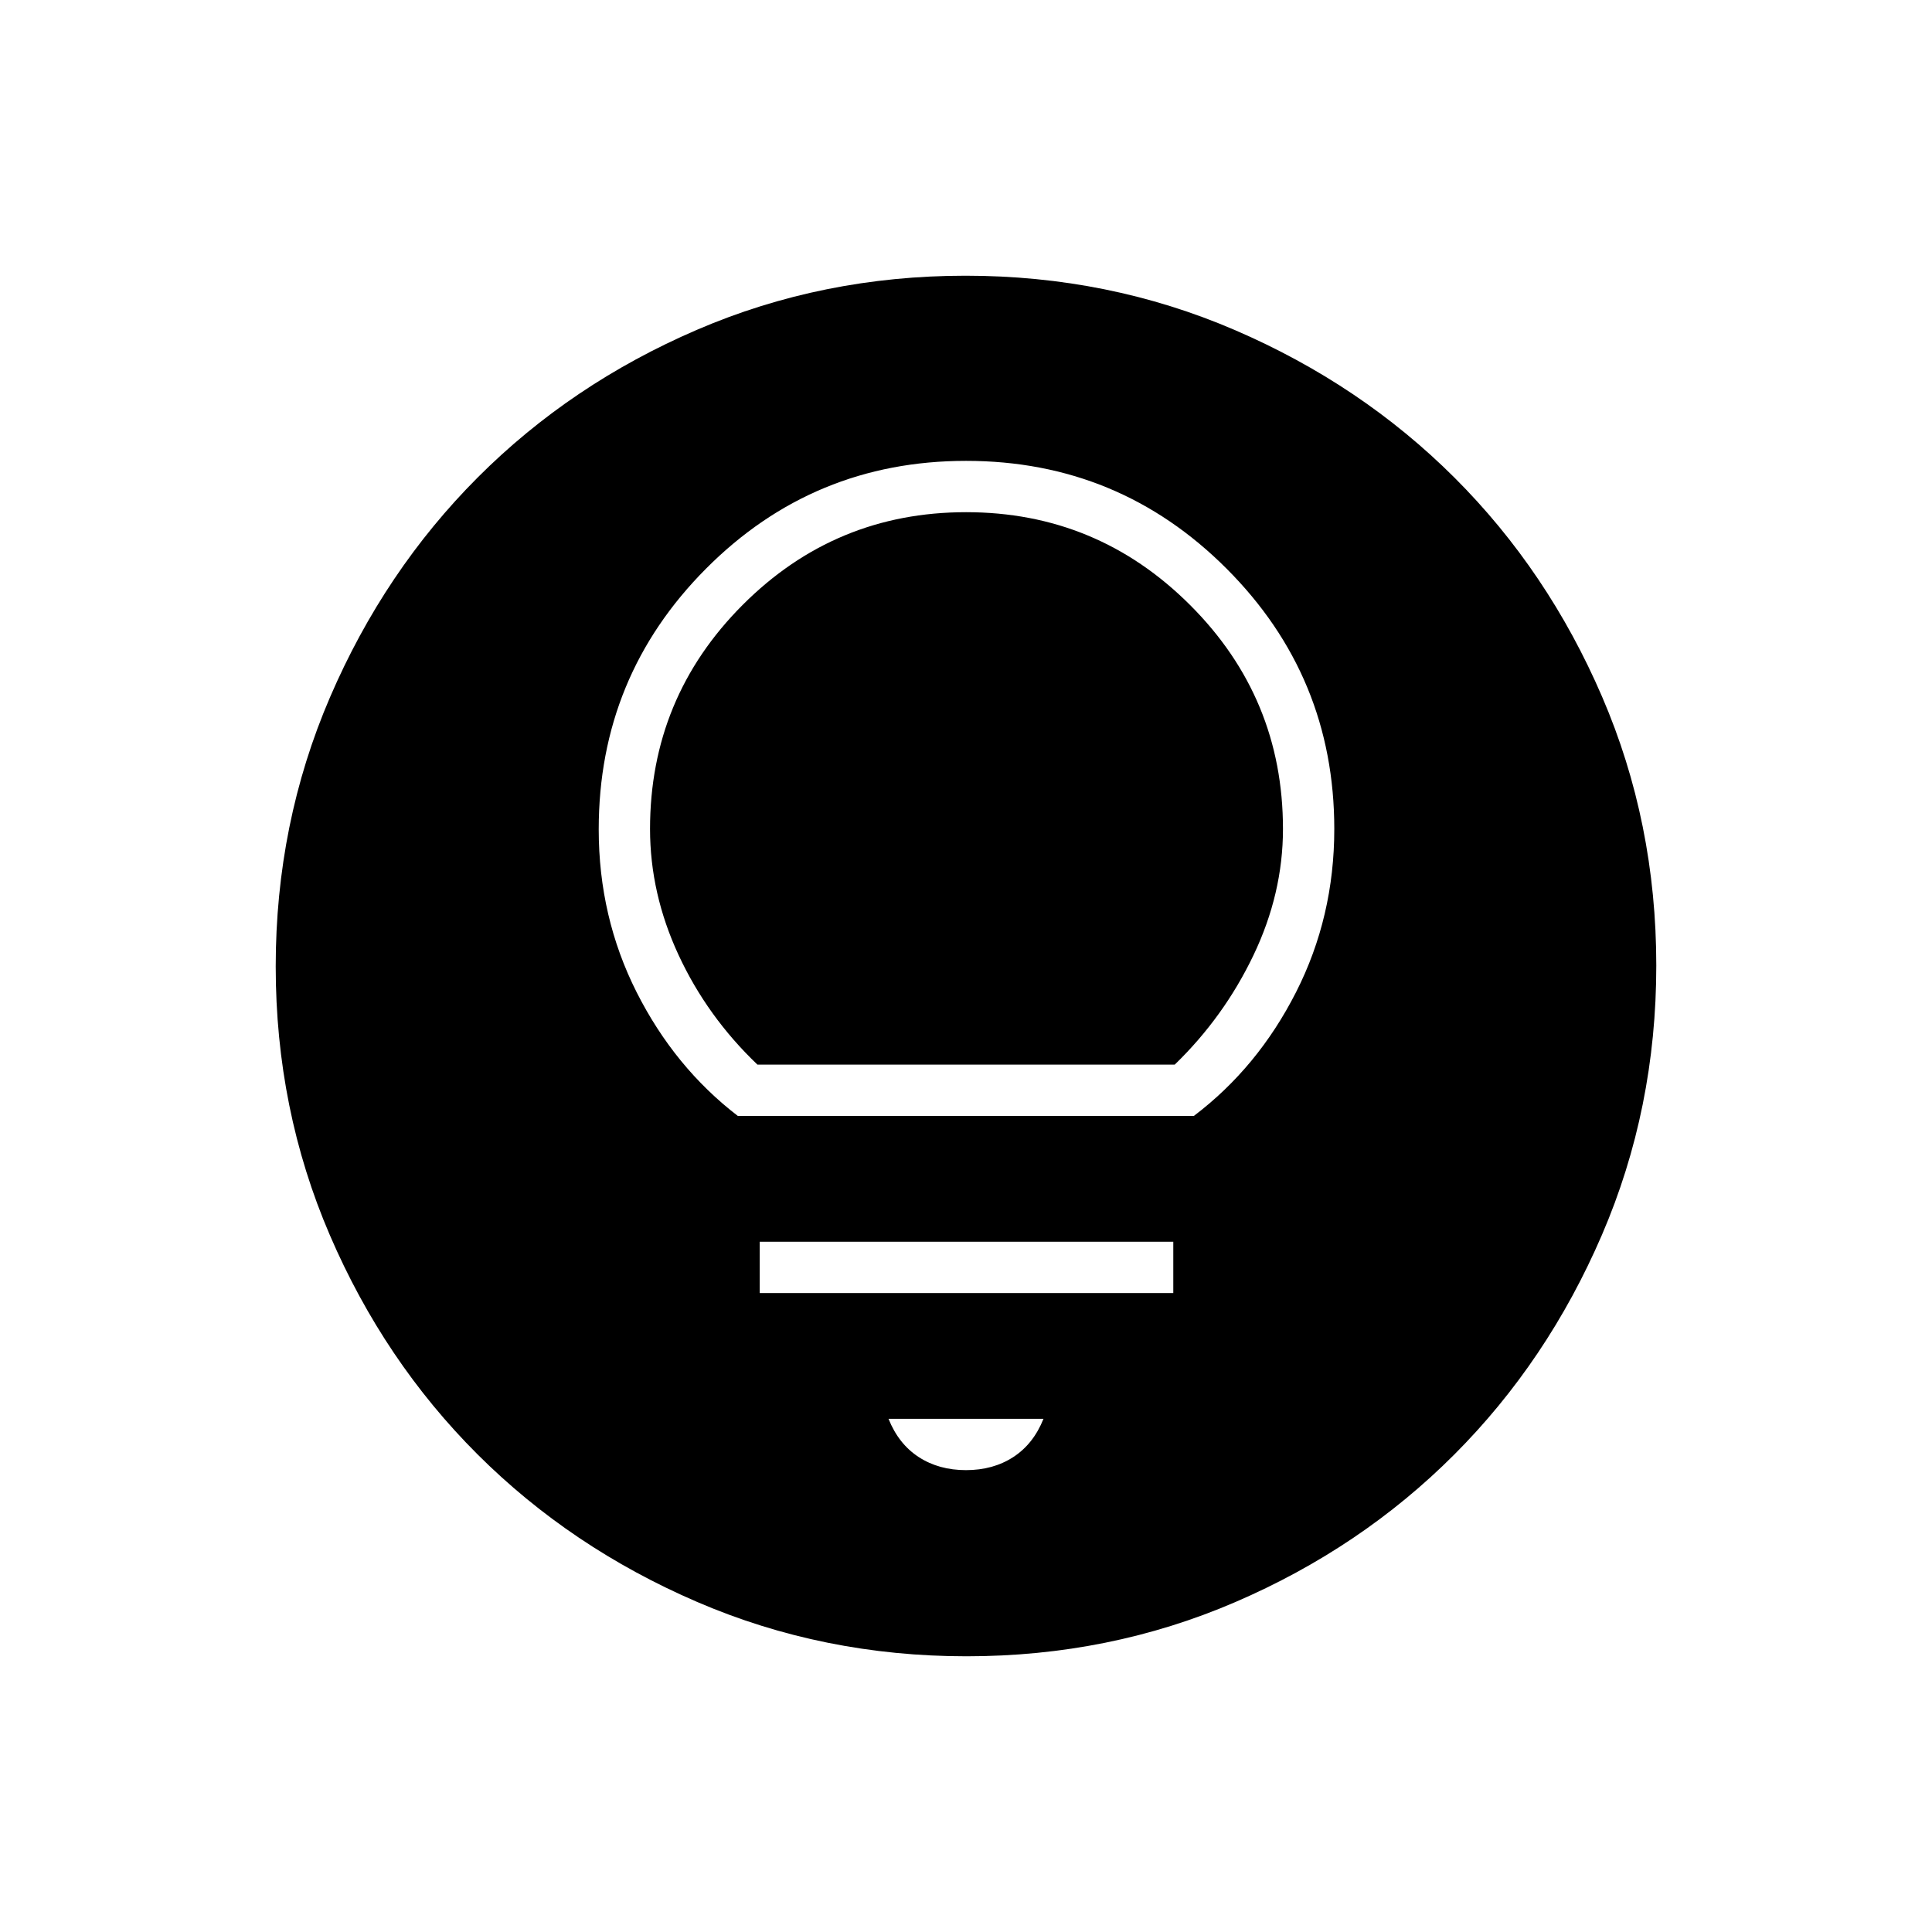 <svg xmlns="http://www.w3.org/2000/svg" height="24" viewBox="0 -960 960 960" width="24"><path d="M480.24-137q-71.15 0-133.87-27.02-62.72-27.03-109.12-73.35-46.4-46.33-73.32-108.83Q137-408.7 137-479.76q0-71.15 27.02-133.87 27.03-62.72 73.35-109.12 46.33-46.4 108.83-73.32Q408.7-823 479.76-823q71.15 0 133.87 27.02 62.72 27.03 109.12 73.35 46.4 46.33 73.32 108.83Q823-551.3 823-480.24q0 71.15-27.02 133.87-27.03 62.72-73.35 109.12-46.33 46.4-108.83 73.32Q551.3-137 480.24-137Zm-.24-92.5q13.5 0 23.5-6.5t15-19h-77q5 12.5 15 19t23.5 6.5Zm-102.5-88H583V-343H377.5v25.5Zm-10.88-88h226.6q31.76-24.05 50.77-61.48Q663-504.42 663-548.08q0-75.78-53.51-129.35Q555.98-731 480.06-731q-75.92 0-129.24 53.56-53.32 53.55-53.32 129.54 0 43.62 18.85 80.95 18.86 37.33 50.27 61.45Zm9.74-25.5q-24.98-23.87-39.17-54.43Q323-516 323-548.09q0-65.21 46-111.31 45.99-46.1 111.06-46.1t111.25 46.1q46.19 46.1 46.19 111.31 0 32.09-14.67 62.76-14.68 30.67-39.11 54.33H376.36Z"/></svg>